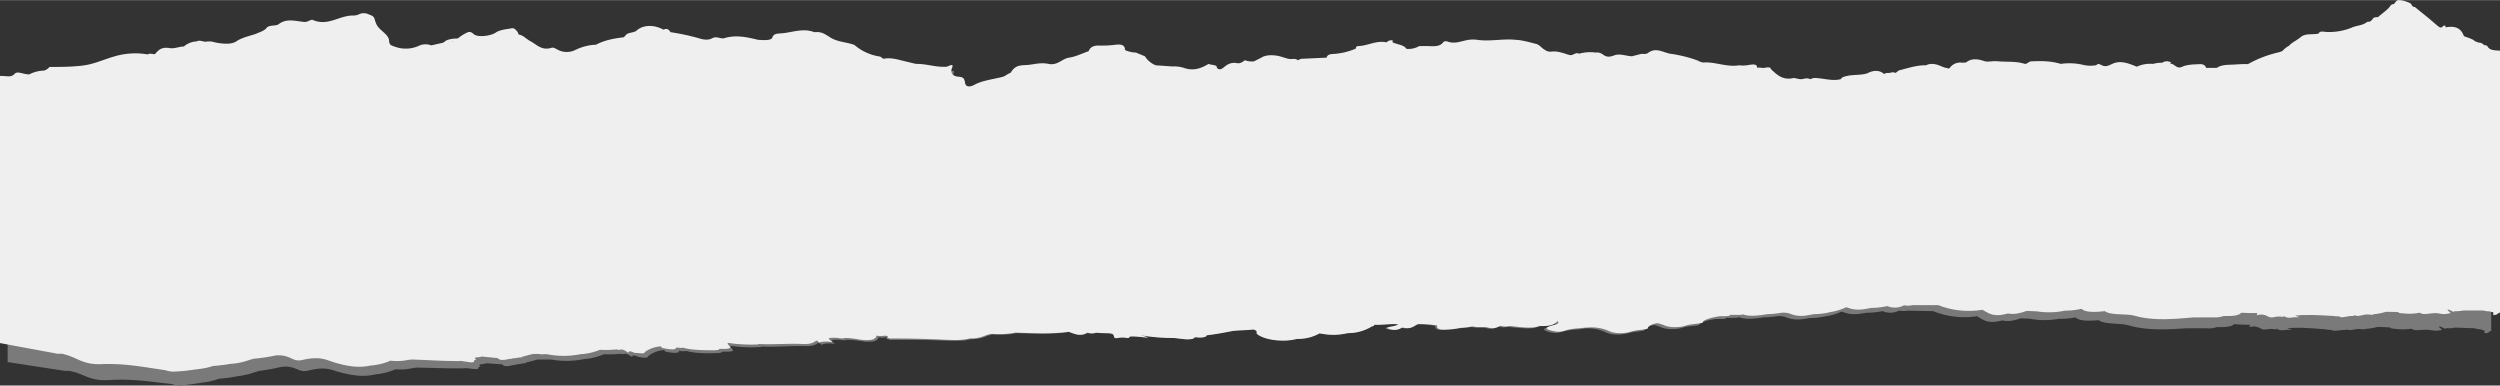 <svg xmlns="http://www.w3.org/2000/svg" width="1080" height="166.6" viewBox="0 0.155 1080 166.474" style=""><rect x="0" y="0.155" width="1080" height="166.474" fill="#333333" stroke="none"/><g><g data-name="Layer 2" style="isolation:isolate"><path d="M1070.8 30.2a2.3 2.3 0 0 0-1.5-.6 3.4 3.4 0 0 0-2.4-1.1l-1.5-.6c-1.2-1.2-3.1-1.6-4.7-2.3-1-2.8-3-4.8-7.8-4-.5-1.5-1.1-.5-1.7-.1s-2.1-.9-2.9-1.7l-8.7-7.3c-1.1 0-1.2-.7-1.6-1.3s-5.5-2.6-6.3-1.4a6.9 6.9 0 0 1-1.1 1.3 1.6 1.6 0 0 0-1.4.5c-1.1 1.9-3.6 3.2-5.4 4.9-.9-.1-1.8-.1-2 .4a13.6 13.6 0 0 1-1.2 1.2l-.5.2a1.1 1.1 0 0 0-1.1.2c-1.8 1.2-4.4 1.2-6.5 2a23.2 23.2 0 0 1-10.7 1.6c-1.2 0-2.8-.8-3.5.6-2.6.5-5.8-.4-7.8 1.4a31.3 31.3 0 0 1-3 2 10.1 10.1 0 0 0-2 1.4l-.4.3a14.1 14.1 0 0 0-2.3 1.8 4.4 4.4 0 0 1-1.6.6A43.3 43.3 0 0 0 968 35a45.6 45.6 0 0 0-6.4 0c-2.3 0-5-.1-6.9 1.2H950c-.2-1.1-1.6-1.7-2.7-1.6s-5.1-.1-7.4.9-3.1-.8-4.6-1.3l-.2-.4a3.2 3.2 0 0 0-3.8-.2 12.9 12.9 0 0 0-4 .5 13.2 13.2 0 0 0-6.9.9l-1.6-.6c-2.9-1.1-5.9-2.1-9-.8-1.6.7-2.8 1.4-4.7.4s-1.5-.1-2.4.1a14.9 14.9 0 0 1-5.1-.2 27.7 27.7 0 0 0-10-.7c-4-1.3-8.3-1.4-12.6-1.3-1.2.1-1.8 1.3-3 .9-3.5-1.2-7.3-.8-10.9-1.1s-4.5.4-6.6-.4-5-1.4-7.2.4c-.3.2-1.2.1-1.8.2a5.4 5.4 0 0 0-5.4 2.1c-.5.5-1.1 0-1.6 0s-2.1-.8-3.1-1.2-3.7-1.1-5.5-.1c-4.2-.2-7.9 1.2-11.7 2l-1.4 1.1a2.7 2.7 0 0 0-2.5-.1 3.1 3.1 0 0 0-2.3.5c-2.1-1.8-4.5-1.7-7-.6s-7 .4-10.2 1.4a2.5 2.5 0 0 0-1.5 1.1c-4 .9-7.8-.7-11.7-.7l-1.6.5c-1.3-.9-2.6-.1-3.9-.1s-2-.5-3.1-.5c-3.9.8-6.3-.8-8.4-2.7-.5-.5-1.3-1-1.5-1.5s-1.7-.5-2.6-.3-2.1-.4-3.1-.1c0-1.7-1.8-1.5-3.3-1.3a11.3 11.3 0 0 1-4.5.2c-5.4.8-10.2-1.7-15.5-1.4a8.4 8.4 0 0 1-2.3-.9 58.3 58.3 0 0 0-11.8-3c-3.2-.6-6.1-3-9.5-.4-.8.6-2 .3-3 .3l-3.9 1.1c-2.5-.2-5.1-1.4-7.5-.5a4.7 4.7 0 0 1-5-.5 4.5 4.5 0 0 0-3.1-.8 15 15 0 0 0-7 .5c-1.6-.9-2.5.7-3.9.5s-5-2-8.1-1.5c-1.2.2-1.9-.4-2.9-.9s-2-2.1-3.8-2.6-5.5-1.6-8.6-1.7c-5.4-.6-10.9.7-16.4-.1s-8.4 2.4-12.9.6a1.5 1.5 0 0 0-1.7.4c-1.4 1.9-4 1.7-6.4 1.6h-3.9a9.3 9.3 0 0 1-5.5 1.1c-1.2-1.8-4.2-1.8-6.1-2.8 0-.3.5-.8-.1-.8a3.1 3.1 0 0 0-2.3.8c-4.6-1-8.2 1.6-12.5 1.6a1.1 1.1 0 0 0-.8 1.1 28.8 28.8 0 0 1-9.4 2.2c-1.4 0-2.8.3-3.1 1.5l-10.9.6-1.5.5c-.8-.7-2-.5-3.1-.5l-4.6-1.1c-2.6-.7-5.5-1-7.9.5l-3.1 1.6a9 9 0 0 1-4-.5 4 4 0 0 1-3.1 1.3c-3-.5-4.6.7-6.2 2s-2.7.2-2.8-.5-2.3-.7-3.4-1.2c-3.2 1.8-6.5 3.2-10.7 1.7a13.2 13.2 0 0 0-4.9-.6l-7.1-.5a8.8 8.8 0 0 1-4.6-3.8l-3.9-1.6c-1.8.2-3.2-.6-4.7-1.1 0-1.8-1.2-2.5-3.9-2.2a37.7 37.7 0 0 1-6.7.4c-2.8-.1-4.3.7-5 2.4-2.8 1-5.5 2.4-8.5 2.8s-4.8 3.5-8.6 2.8a80 80 0 0 0-9.9.5c-2.5.1-4.5.7-5.7 2.2l-.8 1.1c-1.3.4-2.1 1.3-3.5 1.7-4.1 1.1-8.7 1.6-12.3 3.6-.9.5-3.4 1.3-3.7-.9s-.9-2.4-3.1-2.6-3.4-1.7-2.5-3.7-1.1-.9-2.2-.6c-4.5.5-8.8-1.2-13.2-1l-4.7-1.1c-3-.7-6-1.6-9.4-.9-.5-.4-1-1-1.6-1.1a20.7 20.7 0 0 1-10.8-4.9c-3.3-1.1-7.3-1.1-10.2-2.9s-3.9-2.6-7-2.3c-4.8-1.8-9.4.2-14 .7-1.7.1-3.5.1-3.9 1.7s-4 1.2-6.3 1.1c-4.8-1.1-9.7-2.1-14.8-.3-1.6-.1-3.2-1-4.8-.1s-3.5.7-5.4.2a98.7 98.7 0 0 0-12.5-2.5c-.6-.8-1.2-1.8-3-1-4.3-2.3-9-2-11.7.7-1.3 1-4 .6-4.7 2.2l-.8.6c-4.2.5-8.3 1.4-11.7 3.4a21.8 21.8 0 0 0-9 2.3 8.1 8.1 0 0 1-7.6-.1c-.8-.3-1.9-.9-2.4-.7-4.3 1.5-6.5-1.1-8.8-2.4s-2.9-2.2-4.9-2.8h-.6c-.3-1.4-1.7-3.1-3-2.8s-4.9.6-6.9 2.1-7.8 2.3-9.4.7-2.6-.6-3.7-.1a16.9 16.9 0 0 0-3.1 2.1l.4.3h-.1l-.3-.3c-2.3.2-4.6.3-6.1 1.9l-5.3 1.3a6.9 6.9 0 0 0-5.4.4c-2.6 1-6.1 1.8-9.5.7-1.2-.4-2.4-.6-2.9-1.3a6.4 6.4 0 0 0-.2-.7c0-.2-.1-.3-.1-.4.1-3-3.9-4.3-5.2-6.8s-.5-3.6-3.3-4.4a4.7 4.7 0 0 0-4.7.1 8.7 8.7 0 0 1-2.2.5c-5.9 0-10.8 4.9-17.4 2.2-.3-.2-1.2.2-1.7.4a4.2 4.2 0 0 1-2.5.5c-3.6-.4-7.3-1.4-10.5 1.3-.9.8-4 .3-5 1.6s-2.8 1.9-4.4 2.6-6.2 1.7-8.5 3.5-7.3 1.2-10.9.3h-1.6c-1.6.5-3.2-.9-4.8.1a9.4 9.4 0 0 0-5.4 2.1l-.7.2c-1.7.2-3.6.9-5.2.7-3.7-.6-5 1-6.5 2.8-1 0-2.1-.5-3.1.1a32.6 32.6 0 0 0-14.4 1.3c-3.4 1.1-6.9 2.7-10.6 3.7s-9.8 1.5-14.8 1.6h-2.3a5 5 0 0 1-2.4 1.7 14.4 14.4 0 0 0-6.2 1.8c-2.9.2-5.1-1.5-6.5.1s-3.6.7-6.2.9v113.6l24.7 3.8h2l2.1.5c4.6 1.3 7.4 3.9 14.7 3.5 10.9-.7 18.6.8 27.5 1.7a9.8 9.8 0 0 0 4.2.6c3-.4 6-.7 8.6-1.2a29.2 29.2 0 0 0 5.6-1.1l2-.6a55.1 55.1 0 0 0 7.4-1 41.2 41.2 0 0 0 5.7-1.1l4.2-1.3a83.8 83.8 0 0 0 9.9-1.8h.8c5.4-.3 6.2 2.7 10.4 1.7 7.8-2 10.1-.2 14.1.8 6.2 1.6 10.6 1.9 15.1.8a28 28 0 0 0 8.6-2.2 22.7 22.7 0 0 0 7.4-.5l1.5-.2c9.2.1 11.3.4 20.8.3-.6-.4 5.5.6 5.2.3 1.6.1.2-1.1 1.9-1.1-1.9-1.3 1.1-.7 2.3-1.4l6.9.5c1 1 2.2 1 5.2.2h1.1l-.2-.2a18.9 18.9 0 0 0 3.3-.5h1l-.2-.3 3.3-.8 1.7-.5h5.9a38 38 0 0 0 14.4-.2 25.8 25.8 0 0 0 8.5-2.1 44.8 44.8 0 0 0 7.4-.2c.1.6 1.4-.3 2.7.2s2 1.6 2.3.8 2.7.6 2.8.4c1.7.4 3.6.5 3.8-.1s2.8-2.2 5.5-2.7l1.5-.2c.2.2.2.5.7.7s5.3 1 5.6.1.4-.3.6-.4a6.1 6.1 0 0 0 2.7 0c3.8 1.1 9.3 1.1 13.7.9 1.5-.1 1.8-.3 1.8-.6h2.6c4.2-.1.5-1.5 1.1-2.5a58.3 58.3 0 0 0 12.6.5 1.7 1.7 0 0 0 .9-.2c6 .3 12.8-.4 18.7-.2s5.3-2.5 6.6-1 .2.4.1.5a7.2 7.2 0 0 1 2.5-.6c1.5-.2 3.7.3 3.5 0s-2.6-1.3-1-1.5c3.9-.5 4.3.5 6.3-.1h.6c5.1.1 6.5 1.2 10.7.7 1.4-.2 2.4-1.3 2.2-1.6s1 .1 2.6-.1c3.9-.5 1.7 1 1.7 1 7.9 0 15.9 0 23.6.3 5.2.2 9 .3 12.2-.6a15.4 15.4 0 0 0 7-1.4 16.8 16.8 0 0 1 2.4-.6c4 .1 7.4.1 10.1-.6 7.7.2 15.5.6 23-.5 2.7 1.1 5.3 2 7.9.4a7 7 0 0 0 3.8 0c5 .4 7.3-.4 7.6 1.4s1.8.2 5 .6c1.6.2 1.2.3 1.8-.3s9.4.8 7.4.1l-2.7-.8a89.5 89.5 0 0 0 14.3 1.1l4.3.5c1.7.2 3.8.1 4.4-.5s-.1-.2-.2-.3h.9c1.7.2 3.8.2 4.4-.4s-.2-.3-.2-.4c3.8-.4 7.4-1.1 11-1.8a94.2 94.2 0 0 0 9.5-.7c1.2.3 1.7.7 1.5 1.4s3.6 3 9.9 3.3a24.2 24.2 0 0 0 7.4-.7 19.1 19.1 0 0 0 9.7-2.4 24.6 24.6 0 0 0 4.4.6 26.6 26.6 0 0 0 7.6-.6 20.3 20.3 0 0 0 10.4-2.8c.6-.1.9-.3.9-.5v-.2c3.3.1 7-.5 10.3-.3.5 1.1-7.8 1.2-3.4 2.2a6.1 6.1 0 0 0 5.1-.7h.3c3.6.8 4.8-.7 6.5-1.5a37.2 37.2 0 0 1 8.3.7c-.6 2.2 3.4 1.9 8 1.4l1.5-.3 4-.4 1.5-.2a6.5 6.5 0 0 1 1.9.2h4.2c3.4 1.1 4.6.2 6.1-.5a6.3 6.3 0 0 0 3.8.2c4.8.4 9.9 1.2 12.9.1s6.4-.2 7.6-2.1c.6.5.8.9-.4 1.4s-6.7 1.3-2.6 2.6 5.4.2 7.8-.3 4.8-.5 7.1-.8l1-.2a18.4 18.4 0 0 1 9.3 1.7c2.9 1.4 7.4 1 9.6.3s7.1-.7 7.1-1.5 1.8-1.7 4.2-2a24.1 24.1 0 0 1 2.5.8c2.9 1.4 7.6 1.1 9.8.3s7.2-.6 7.2-1.4 3.8-2 7.3-2.3h2.2c2 0 2.1-.2 1.7-.5h4.2a4.7 4.7 0 0 0 1.7-.3c2.1.9 5.4.9 10.5.1a48.4 48.4 0 0 0 5.9-.5 9.5 9.5 0 0 1 3.5.3c3.9 1.6 6.5 1.2 10.5.5a33.4 33.4 0 0 0 7.1-.8 24.2 24.2 0 0 0 6.8-2h.1c4 1.6 6.6 1.2 10.6.5a38.4 38.4 0 0 0 7-.7 8.2 8.2 0 0 0 7-.2h.3a10.3 10.3 0 0 0 3.5 0h.3l10.7.2a36.2 36.2 0 0 0 19 2.2c2.7 1.6 4.7 3.5 10.9 1.8 1.8.5 4.2.4 8-.9 1.6.1 3.3.1 4.5.3a33.3 33.3 0 0 0 11.9-.1 32.3 32.3 0 0 0 7.2-.6c1.7 1.6 5.6 1.6 10 1.2 2.4 1.9 9.1 1.2 12.8 2.2 7.8 2.3 16.5 1.9 25.2 1.3h8.4a10.6 10.6 0 0 0 4.6-.5h2c3.6 0 4.9-.6 5.5-1.3 2.3.2 4.6.3 7 .3-.9 2.2.4-.3 3.9 1.3 1.4.6 1.4 1 3.7.6s3.7.4 3.6-.1 1.1.9 3.3.5 4.6.4 2.5-.4.6-.2 1.3-.6h2.6c3.9 0 8 .4 12 .7 1 .4 1.5 0 2.3.3s1.1.4 3.4.1 3.1 0 2.8-.5c1.4.6 2.1.4 4.3 0s5.1.6 3.5-.1a26.1 26.1 0 0 0 5.9-.9c10.5.4 1.1.3 9 1a22.1 22.1 0 0 0 5.3-.2c1.9.5.7.8 5 .5s4.2.7 4-.1-1 .7 2.5.4 1.1-.6.7-1.6 4.2 2 2.6.5a12.8 12.8 0 0 0 4.3-.2l8.4.3a9.2 9.2 0 0 0 2.9.5c1.1.8 1.4-.1 1.4 1s.4.4.9.6 1.6-1.2 2-.9V32.3c-2.1-.3-4.4-.2-5.4-2.1zM749.2 135.4l.3.5a.5.5 0 0 1-.3-.5zM1072.3 33a.1.1 0 0 0-.1-.1zm-874.9-9.7c.2 0 .3-.1.4 0l-.5.3c0-.1.1-.2.1-.3zM88.6 26.4zm-6.4 2.8a.1.1 0 0 1-.1.1c0-.1 0-.1-.1-.1z" fill="#7a7a7a" style="mix-blend-mode:multiply"></path><path d="M1074.6 20.1a1.8 1.8 0 0 0-1.5-.5 2.8 2.8 0 0 0-2.4-1.1l-1.5-.6c-1.2-1.1-3.1-1.5-4.8-2.2-1-2.8-3-4.7-7.8-3.8-.5-1.5-1.1-.5-1.8 0s-2-.9-2.9-1.6c-2.8-2.5-5.8-4.8-8.7-7.2-1.1 0-1.2-.7-1.6-1.3s-5.6-2.5-6.4-1.2l-1.1 1.3a1.6 1.6 0 0 0-1.3.5c-1.3 2-3.7 3.4-5.5 5.1-.9 0-1.8.1-2.1.5a4.9 4.9 0 0 1-1.2 1.3l-.5.2a1.5 1.5 0 0 0-1.1.2c-1.7 1.4-4.4 1.4-6.4 2.3a25.6 25.6 0 0 1-10.8 1.9c-1.3 0-2.9-.7-3.6.7-2.6.6-5.8-.3-7.9 1.7a31.3 31.3 0 0 1-3 2 10 10 0 0 0-1.9 1.6l-.4.2a12.1 12.1 0 0 0-2.4 2 7.6 7.6 0 0 1-1.6.6 49 49 0 0 0-13.3 5.1c-2.2-.1-4.3.1-6.4.2s-5.1 0-7 1.4H953c-.2-1.2-1.6-1.7-2.7-1.6s-5.2 0-7.5 1.1-3.1-.8-4.6-1.2-.2-.3-.2-.5a3.3 3.3 0 0 0-3.9 0 13.7 13.7 0 0 0-4 .5 13.9 13.9 0 0 0-7 1.2l-1.5-.6c-2.9-1.1-6-2.1-9.1-.6-1.6.7-2.8 1.5-4.7.5s-1.6-.1-2.4.1a14.6 14.6 0 0 1-5.1-.1 26.3 26.3 0 0 0-10.1-.5c-4.1-1.3-8.4-1.3-12.7-1.1-1.3.1-1.8 1.4-3.1 1-3.5-1.1-7.3-.7-10.9-1s-4.6.5-6.6-.2-5-1.3-7.3.5c-.3.3-1.2.2-1.8.3a5.6 5.6 0 0 0-5.5 2.2c-.5.6-1.1 0-1.6 0s-2.1-.7-3.1-1.1-3.7-1.1-5.5 0c-4.3-.1-7.9 1.3-11.8 2.2l-1.4 1.1a3.1 3.1 0 0 0-2.5 0c-.9 0-1.8-.1-2.4.5-2.1-1.8-4.5-1.7-7-.5s-7 .5-10.2 1.6a2.4 2.4 0 0 0-1.6 1.1c-4 1-7.8-.6-11.7-.5l-1.6.5c-1.3-.8-2.7 0-3.9 0s-2.1-.5-3.2-.5c-3.9.9-6.3-.7-8.4-2.6-.5-.5-1.3-1-1.5-1.6s-1.7-.4-2.6-.2-2.1-.3-3.2 0c0-1.8-1.8-1.5-3.3-1.3a13.6 13.6 0 0 1-4.5.2c-5.4.9-10.3-1.6-15.6-1.2a7.8 7.8 0 0 1-2.4-.9 56.6 56.6 0 0 0-11.8-2.9c-3.2-.6-6.2-2.9-9.6-.3-.8.6-2 .3-3 .4l-3.9 1c-2.6-.1-5.2-1.3-7.6-.4s-3.5.7-5-.4a4.2 4.2 0 0 0-3.1-.8 17 17 0 0 0-7.1.5c-1.6-.8-2.5.8-3.9.6s-5.1-2-8.1-1.5a4 4 0 0 1-3-.9c-1.4-.7-2-2.1-3.8-2.5s-5.6-1.6-8.6-1.7c-5.5-.6-11 .8-16.6 0s-8.4 2.4-13 .7a1.7 1.7 0 0 0-1.7.3c-1.4 2-4 1.8-6.4 1.7h-4a9.3 9.3 0 0 1-5.5 1.2c-1.2-1.9-4.2-1.8-6.1-2.9 0-.3.5-.7-.1-.8a2.9 2.9 0 0 0-2.4.9c-4.6-1-8.2 1.6-12.5 1.6a1.1 1.1 0 0 0-.8 1.1 29.4 29.4 0 0 1-9.6 2.3c-1.3 0-2.8.3-3 1.6l-11 .5-1.5.6c-.8-.8-2-.5-3.1-.5s-3.2-.8-4.7-1.2-5.5-1-7.9.6l-3.2 1.6a8.4 8.4 0 0 1-3.9-.5c-.9.7-2 1.5-3.2 1.3-3-.6-4.6.7-6.2 2s-2.7.3-2.8-.5-2.4-.7-3.5-1.2c-3.2 1.9-6.5 3.2-10.7 1.7a14 14 0 0 0-5-.6l-7.1-.5a9.7 9.7 0 0 1-4.7-3.9l-3.9-1.6a12 12 0 0 1-4.7-1.1c0-1.9-1.2-2.6-3.9-2.3a50.7 50.7 0 0 1-6.8.4c-2.8-.2-4.3.6-5 2.4-2.9 1-5.6 2.4-8.5 2.8s-4.9 3.5-8.8 2.7-6.6.4-9.9.5-4.5.7-5.8 2.3l-.8 1.1c-1.3.4-2 1.3-3.4 1.7-4.2 1.1-8.8 1.5-12.5 3.6-.9.5-3.4 1.2-3.7-1s-.9-2.5-3.1-2.7-3.4-1.7-2.5-3.8-1.2-.9-2.2-.5c-4.6.4-8.8-1.3-13.4-1.2l-4.6-1.1c-3.1-.7-6.1-1.8-9.5-1.1-.5-.3-1-.9-1.6-1a21.6 21.6 0 0 1-10.9-5c-3.3-1.2-7.3-1.3-10.2-3.1s-4-2.7-7.1-2.4c-4.9-1.9-9.4.1-14.2.5-1.7.1-3.4.1-3.9 1.7s-4 1.2-6.2 1.1c-4.9-1.2-9.8-2.3-15-.6-1.6 0-3.2-1-4.8-.1s-3.6.7-5.5.1a98.8 98.8 0 0 0-12.5-2.7c-.7-.9-1.2-1.9-3.1-1.1-4.2-2.3-9-2.1-11.7.5-1.4 1-4 .6-4.8 2.2l-.7.6c-4.3.5-8.4 1.3-11.9 3.2a22.2 22.2 0 0 0-9 2.3 8.3 8.3 0 0 1-7.7-.2c-.7-.4-1.8-1-2.4-.8-4.3 1.4-6.5-1.3-8.9-2.6s-2.9-2.3-4.9-3h-.5c-.3-1.3-1.8-3.1-3-2.8s-5 .5-7 1.9-7.8 2.2-9.5.6-2.6-.7-3.7-.2a16.9 16.9 0 0 0-3.1 2.1.5.5 0 0 0 .4.2h-.1l-.3-.2c-2.3.1-4.7.2-6.2 1.8l-5.3 1.2a6.8 6.8 0 0 0-5.4.2 13.6 13.6 0 0 1-9.6.6c-1.2-.4-2.4-.7-2.9-1.4a2.6 2.6 0 0 0-.3-.8V18c.1-3-3.9-4.5-5.3-7.1s-.4-3.6-3.3-4.5a4.9 4.9 0 0 0-4.7 0 5.7 5.7 0 0 1-2.2.4c-6-.1-10.9 4.8-17.5 1.9-.3-.2-1.2.2-1.7.4a3.7 3.7 0 0 1-2.6.4c-3.6-.4-7.2-1.5-10.5 1.1-1 .8-4.1.2-5.1 1.5s-2.8 1.8-4.4 2.5-6.2 1.6-8.6 3.3-7.3 1.1-10.9.1h-1.7c-1.6.5-3.1-.9-4.7 0a8.9 8.9 0 0 0-5.5 2.2h-.7c-1.8.3-3.7.9-5.2.7-3.8-.7-5.1.9-6.6 2.6-1 0-2.1-.5-3.1.1a31.6 31.6 0 0 0-14.5.9c-3.5 1-6.9 2.5-10.7 3.4S28.8 29 23.7 29h-2.3a4.8 4.8 0 0 1-2.4 1.6 14.3 14.3 0 0 0-6.3 1.6c-2.9.1-5.1-1.7-6.5-.1s-3.7.7-6.2.8v115.4l24.8 4.6h2.1l2.1.6c4.6 1.4 7.4 4.2 14.7 3.9 11-.4 18.8 1.4 27.7 2.6a10.1 10.1 0 0 0 4.3.6 73.3 73.3 0 0 0 8.6-.9 42.7 42.7 0 0 0 5.7-.9l2-.6c2.6-.2 5.2-.5 7.4-.9a32.1 32.1 0 0 0 5.8-.9l4.2-1.3a86.4 86.4 0 0 0 9.9-1.5h.9c5.4-.1 6.3 3 10.4 2 7.9-1.8 10.2 0 14.3 1.2 6.2 1.8 10.6 2.2 15.2 1.2a25.7 25.7 0 0 0 8.6-2.1 23.5 23.5 0 0 0 7.5-.3l1.5-.2c9.3.3 11.4.6 20.9.7-.6-.4 5.6.8 5.3.5 1.6.1.2-1.2 1.9-1.1-1.9-1.4 1.1-.8 2.3-1.4l6.9.7c1 1 2.2 1 5.3.3h1l-.2-.2a15.3 15.3 0 0 0 3.3-.4h1.1l-.2-.2 3.3-.9 1.7-.4h2.8a3.1 3.1 0 0 0 1.7.1h1.4a37.5 37.5 0 0 0 14.6 0 25.9 25.9 0 0 0 8.4-1.9 45.4 45.4 0 0 0 7.5-.2c.2.7 1.4-.3 2.8.3s2 1.6 2.2.8 2.7.7 2.9.5 3.6.5 3.8-.1 2.8-2.1 5.5-2.6l1.5-.2c.3.2.3.5.8.7s5.3 1.1 5.6.3a1.5 1.5 0 0 1 .6-.5 8.4 8.4 0 0 0 2.7.1c3.8 1.1 9.3 1.1 13.8 1.1 1.5-.1 1.9-.3 1.8-.6h2.7c4.2-.2.5-1.6 1-2.6a66.7 66.7 0 0 0 12.7.7c.6 0 .6-.2.9-.2 6.1.3 12.9-.3 18.8 0s5.4-2.5 6.7-1 .2.4.1.5a6.2 6.2 0 0 1 2.5-.5c1.5-.2 3.7.3 3.5 0s-2.6-1.4-1-1.6c3.9-.4 4.3.6 6.4 0h.5c5.2.2 6.6 1.3 10.8.8 1.5-.2 2.4-1.2 2.3-1.6s1 .1 2.6-.1c4-.4 1.7 1.1 1.7 1.1 8 0 16 .1 23.8.5 5.1.2 9 .4 12.2-.5a15.8 15.8 0 0 0 7.1-1.4 16.8 16.8 0 0 1 2.4-.6 36.2 36.2 0 0 0 10.2-.5c7.7.2 15.6.7 23.1-.4 2.7 1.1 5.3 2.1 8 .4a6.2 6.2 0 0 0 3.8 0c5.1.5 7.3-.3 7.7 1.5s1.8.2 5 .7c1.6.2 1.1.3 1.8-.4s9.4.8 7.5.1l-2.8-.8a80.7 80.7 0 0 0 14.4 1.2l4.4.5c1.7.2 3.8.1 4.4-.5s-.1-.2-.2-.3h.9c1.7.2 3.8.2 4.5-.5s-.3-.2-.3-.3c3.8-.4 7.5-1.1 11.1-1.8s6.5-.3 9.6-.8c1.2.4 1.7.8 1.4 1.5s3.7 3.1 10.1 3.3a24.9 24.9 0 0 0 7.4-.7 18.8 18.8 0 0 0 9.7-2.4 42.8 42.8 0 0 0 4.4.6 26.4 26.4 0 0 0 7.7-.7 19.7 19.7 0 0 0 10.5-2.9c.6-.1.9-.2.9-.5v-.2c3.4.1 7.1-.5 10.3-.3.6 1.1-7.8 1.2-3.3 2.2a5.7 5.7 0 0 0 5.1-.7h.3c3.7.9 4.8-.7 6.6-1.5a45.1 45.1 0 0 1 8.3.6c-.7 2.3 3.4 1.9 8 1.4l1.6-.3 4-.4 1.5-.3 1.9.3h4.2c3.4 1.1 4.6.1 6.2-.6a6.2 6.2 0 0 0 3.8.1c4.8.5 10 1.3 13 0 3.5.2 6.4-.2 7.7-2.1.5.5.8.9-.5 1.4s-6.8 1.4-2.5 2.6 5.3.3 7.8-.3 4.8-.5 7.2-.9h1a18.7 18.7 0 0 1 9.3 1.5c2.9 1.4 7.5 1 9.7.2s7.1-.7 7.1-1.5 1.8-1.8 4.2-2.1a25.8 25.8 0 0 1 2.6.8c2.9 1.4 7.6 1 9.8.2s7.3-.7 7.2-1.5 3.9-2.1 7.4-2.5h2.2c2.1-.1 2.2-.3 1.8-.6h4.1a4 4 0 0 0 1.8-.2c2.1.8 5.4.8 10.5-.1a36.7 36.7 0 0 0 6-.6 9.5 9.5 0 0 1 3.5.3c4 1.6 6.5 1.1 10.6.3a28.6 28.6 0 0 0 7.1-.9 24.7 24.7 0 0 0 6.9-2.1c4.1 1.6 6.7 1.1 10.8.3a30.5 30.5 0 0 0 6.9-.8 8.3 8.3 0 0 0 7.2-.3h.2a8.7 8.7 0 0 0 3.6-.1h11a35.9 35.9 0 0 0 19.1 2c2.7 1.5 4.8 3.4 11 1.6 1.9.4 4.3.3 8.1-1.1l4.5.2a33.2 33.2 0 0 0 12-.3 31.7 31.7 0 0 0 7.2-.8c1.8 1.6 5.7 1.5 10.1 1 2.4 1.9 9.1 1 12.9 2 7.8 2.2 16.6 1.5 25.4.7h8.4a12.6 12.6 0 0 0 4.7-.6h2c3.6 0 4.9-.7 5.5-1.4 2.3.1 4.7.2 7 .1-.8 2.2.4-.3 4 1.2 1.3.6 1.4 1 3.7.5s3.7.3 3.7-.2 1 .9 3.2.5 4.7.2 2.6-.5.6-.2 1.3-.6h2.6c3.9-.1 8 .2 12 .4 1 .3 1.6-.1 2.4.3s1.1.3 3.4-.1 3.1 0 2.8-.6c1.4.6 2.1.4 4.3-.1s5.2.5 3.6-.2a25.8 25.8 0 0 0 5.9-1.1c10.6.1 1.1.3 9.1.8a20.6 20.6 0 0 0 5.3-.4c2 .5.7.8 5 .3s4.3.7 4.1-.1-1 .7 2.5.3 1.1-.7.7-1.7 4.2 2 2.6.5a16.4 16.4 0 0 0 4.3-.3h8.5a8.6 8.6 0 0 0 2.9.4c1.1.7 1.4-.2 1.4 1s.4.4.9.5 1.7-1.2 2-.9V22c-2.1-.2-4.4 0-5.4-1.9zM750.8 134l.3.5c-.3-.2-.2-.3-.3-.5zm325.4-111.1a.1.1 0 0 1-.2 0zm-880.8-5h.4c-.3 0-.3.2-.6.2zm-109.6.6a.1.1 0 0 0-.1-.1zm-6.4 2.8z" fill="#efefef"></path></g></g></svg>